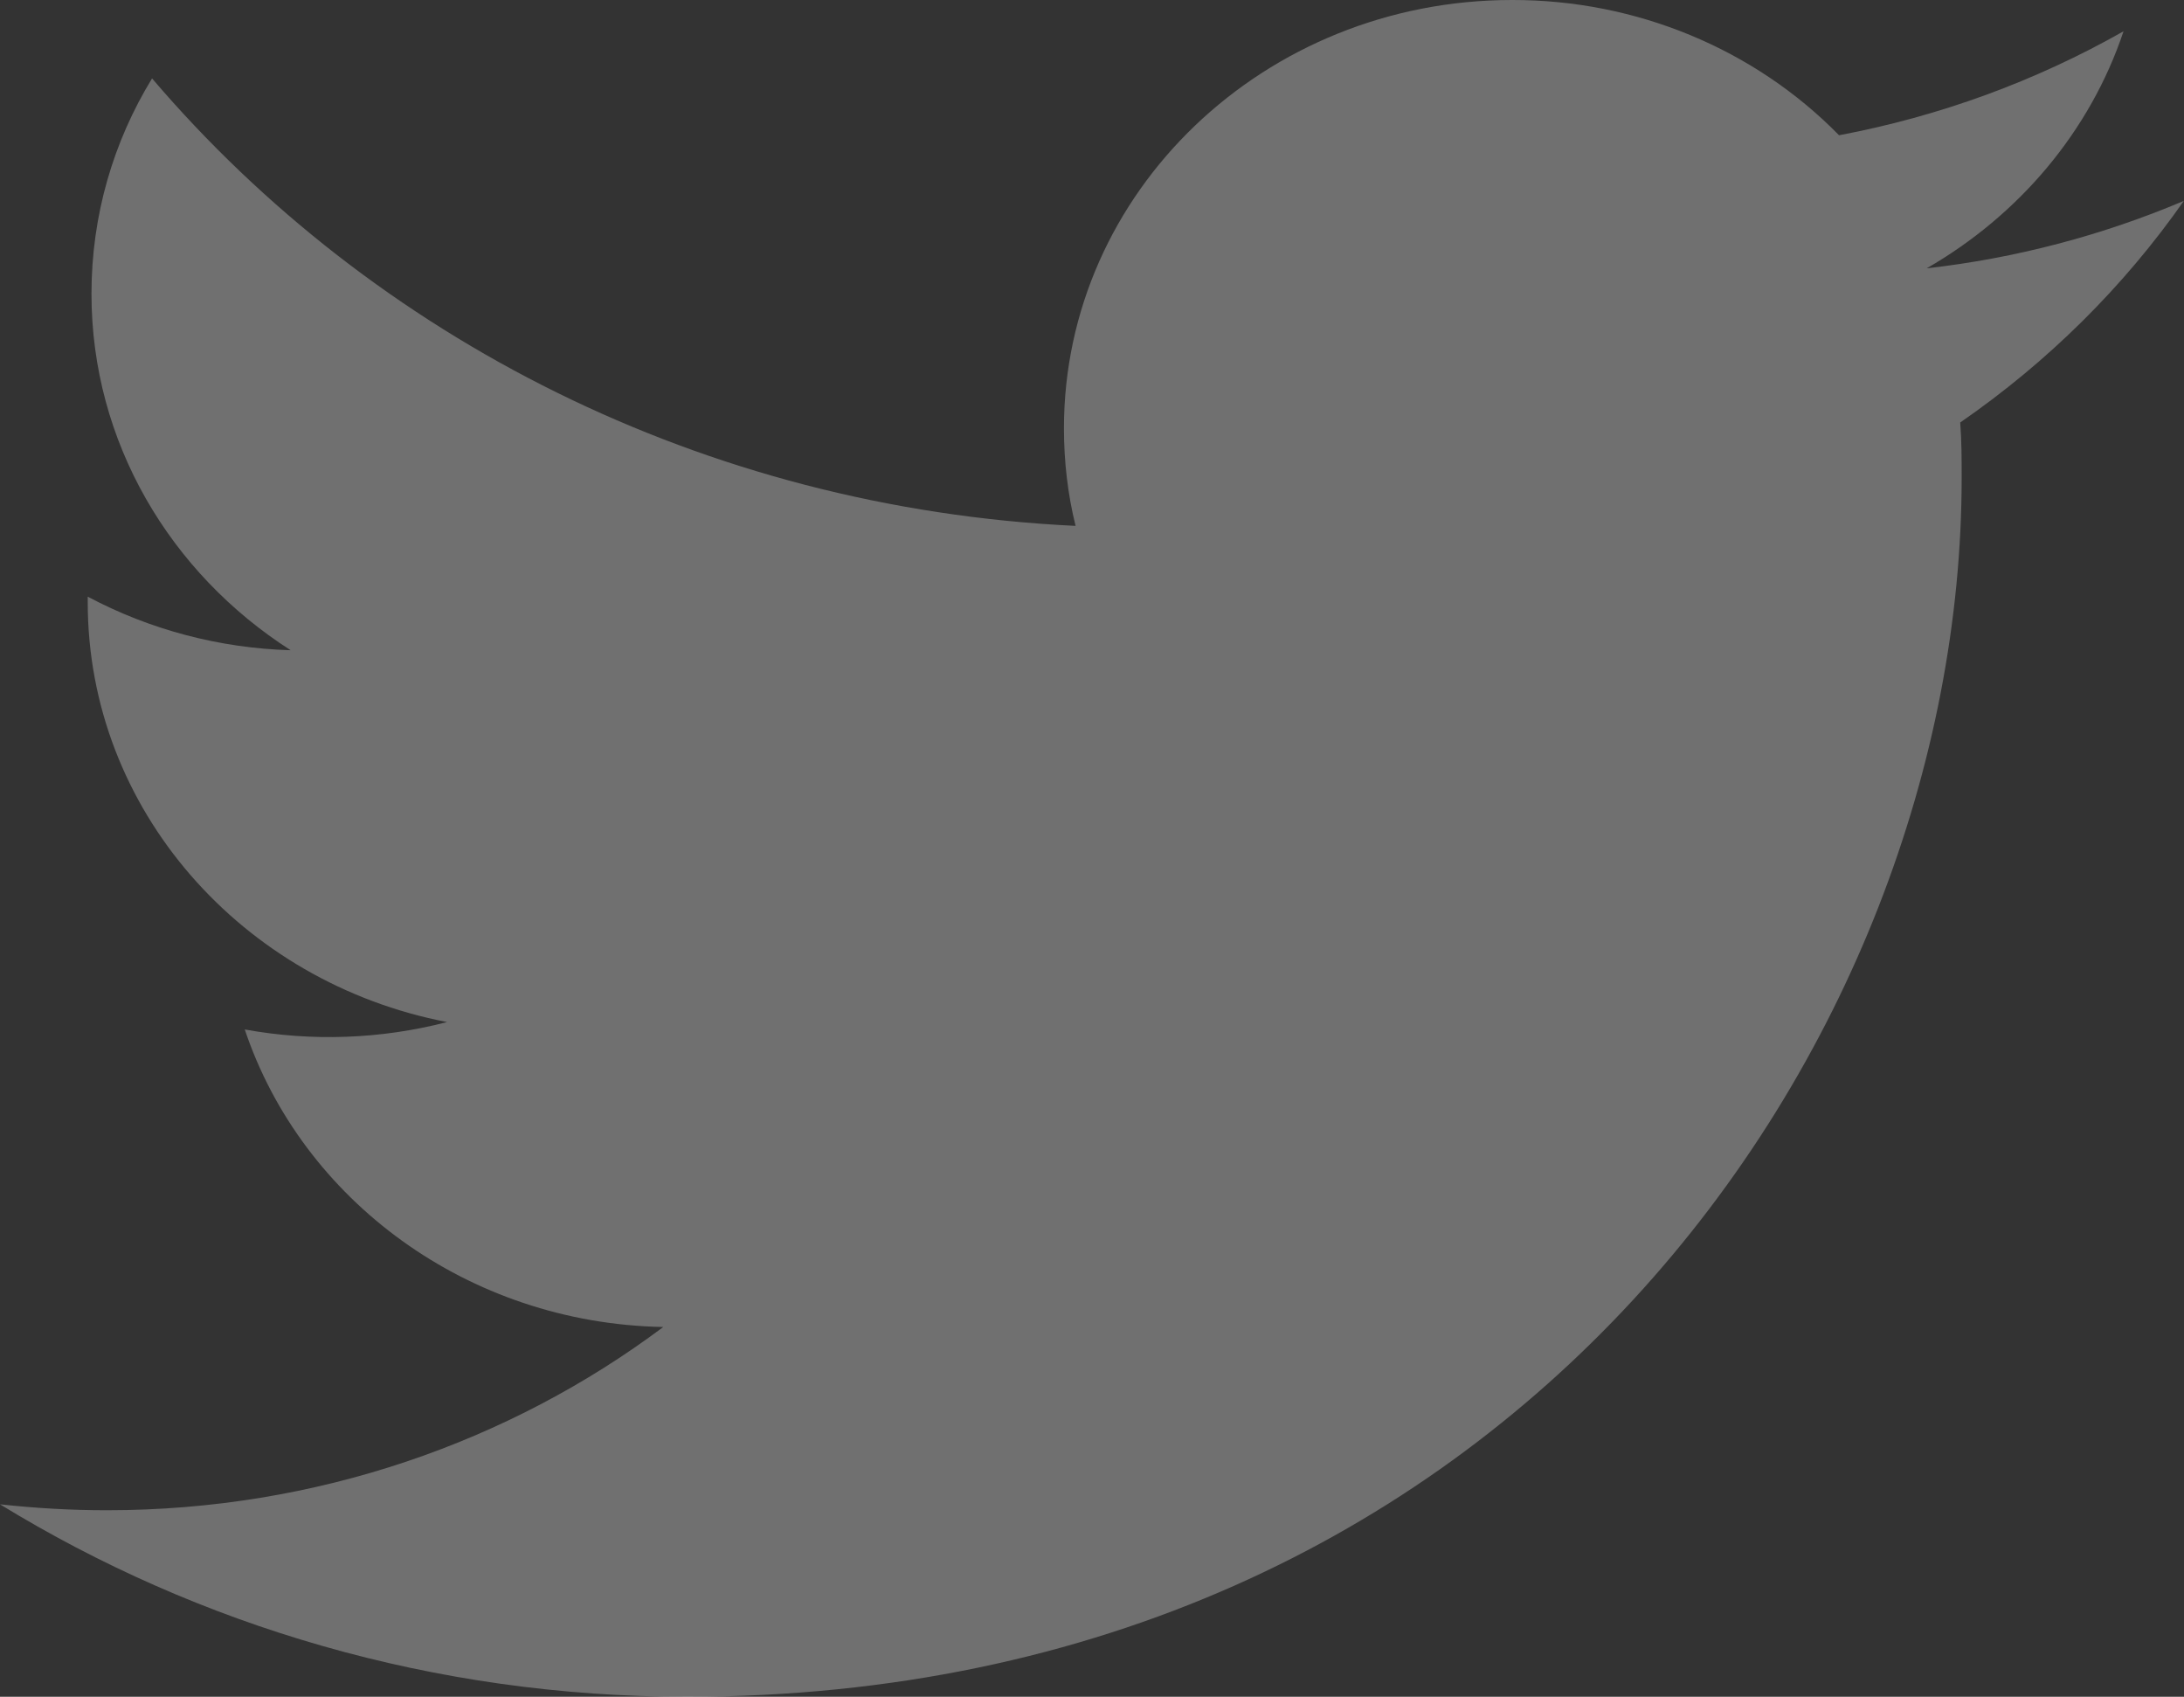 <svg viewBox="0 0 18.025 14" xmlns="http://www.w3.org/2000/svg" xmlns:xlink="http://www.w3.org/1999/xlink" width="18.025" height="14" fill="none" customFrame="#000000">
	<rect x="0" y="0" width="18.025" height="14" fill="#333333" stroke="none"/>
	<g style="mix-blend-mode:normal">
		<path id="twitter" d="M18.025 1.657C17.35 1.943 16.634 2.131 15.901 2.214C16.663 1.776 17.25 1.084 17.526 0.258C16.8 0.67 16.006 0.96 15.178 1.116C14.479 0.402 13.501 -0.002 12.479 5.32016e-06C10.437 5.32016e-06 8.781 1.582 8.781 3.534C8.781 3.811 8.813 4.081 8.877 4.339C5.803 4.192 3.079 2.785 1.255 0.647C0.936 1.168 0.755 1.776 0.755 2.424C0.755 3.649 1.407 4.731 2.399 5.365C1.812 5.348 1.237 5.196 0.724 4.923L0.724 4.968C0.724 6.68 1.999 8.108 3.69 8.433C3.145 8.574 2.574 8.595 2.02 8.494C2.491 9.898 3.857 10.919 5.474 10.949C4.209 11.895 2.615 12.461 0.882 12.461C0.587 12.461 0.293 12.444 0 12.412C1.636 13.414 3.581 14 5.669 14C12.471 14 16.19 8.614 16.19 3.943C16.19 3.791 16.19 3.638 16.178 3.486C16.902 2.986 17.527 2.367 18.024 1.657L18.025 1.657Z" opacity="0.3" fill="rgb(255,255,255)" fill-rule="nonzero" />
	</g>
</svg>
